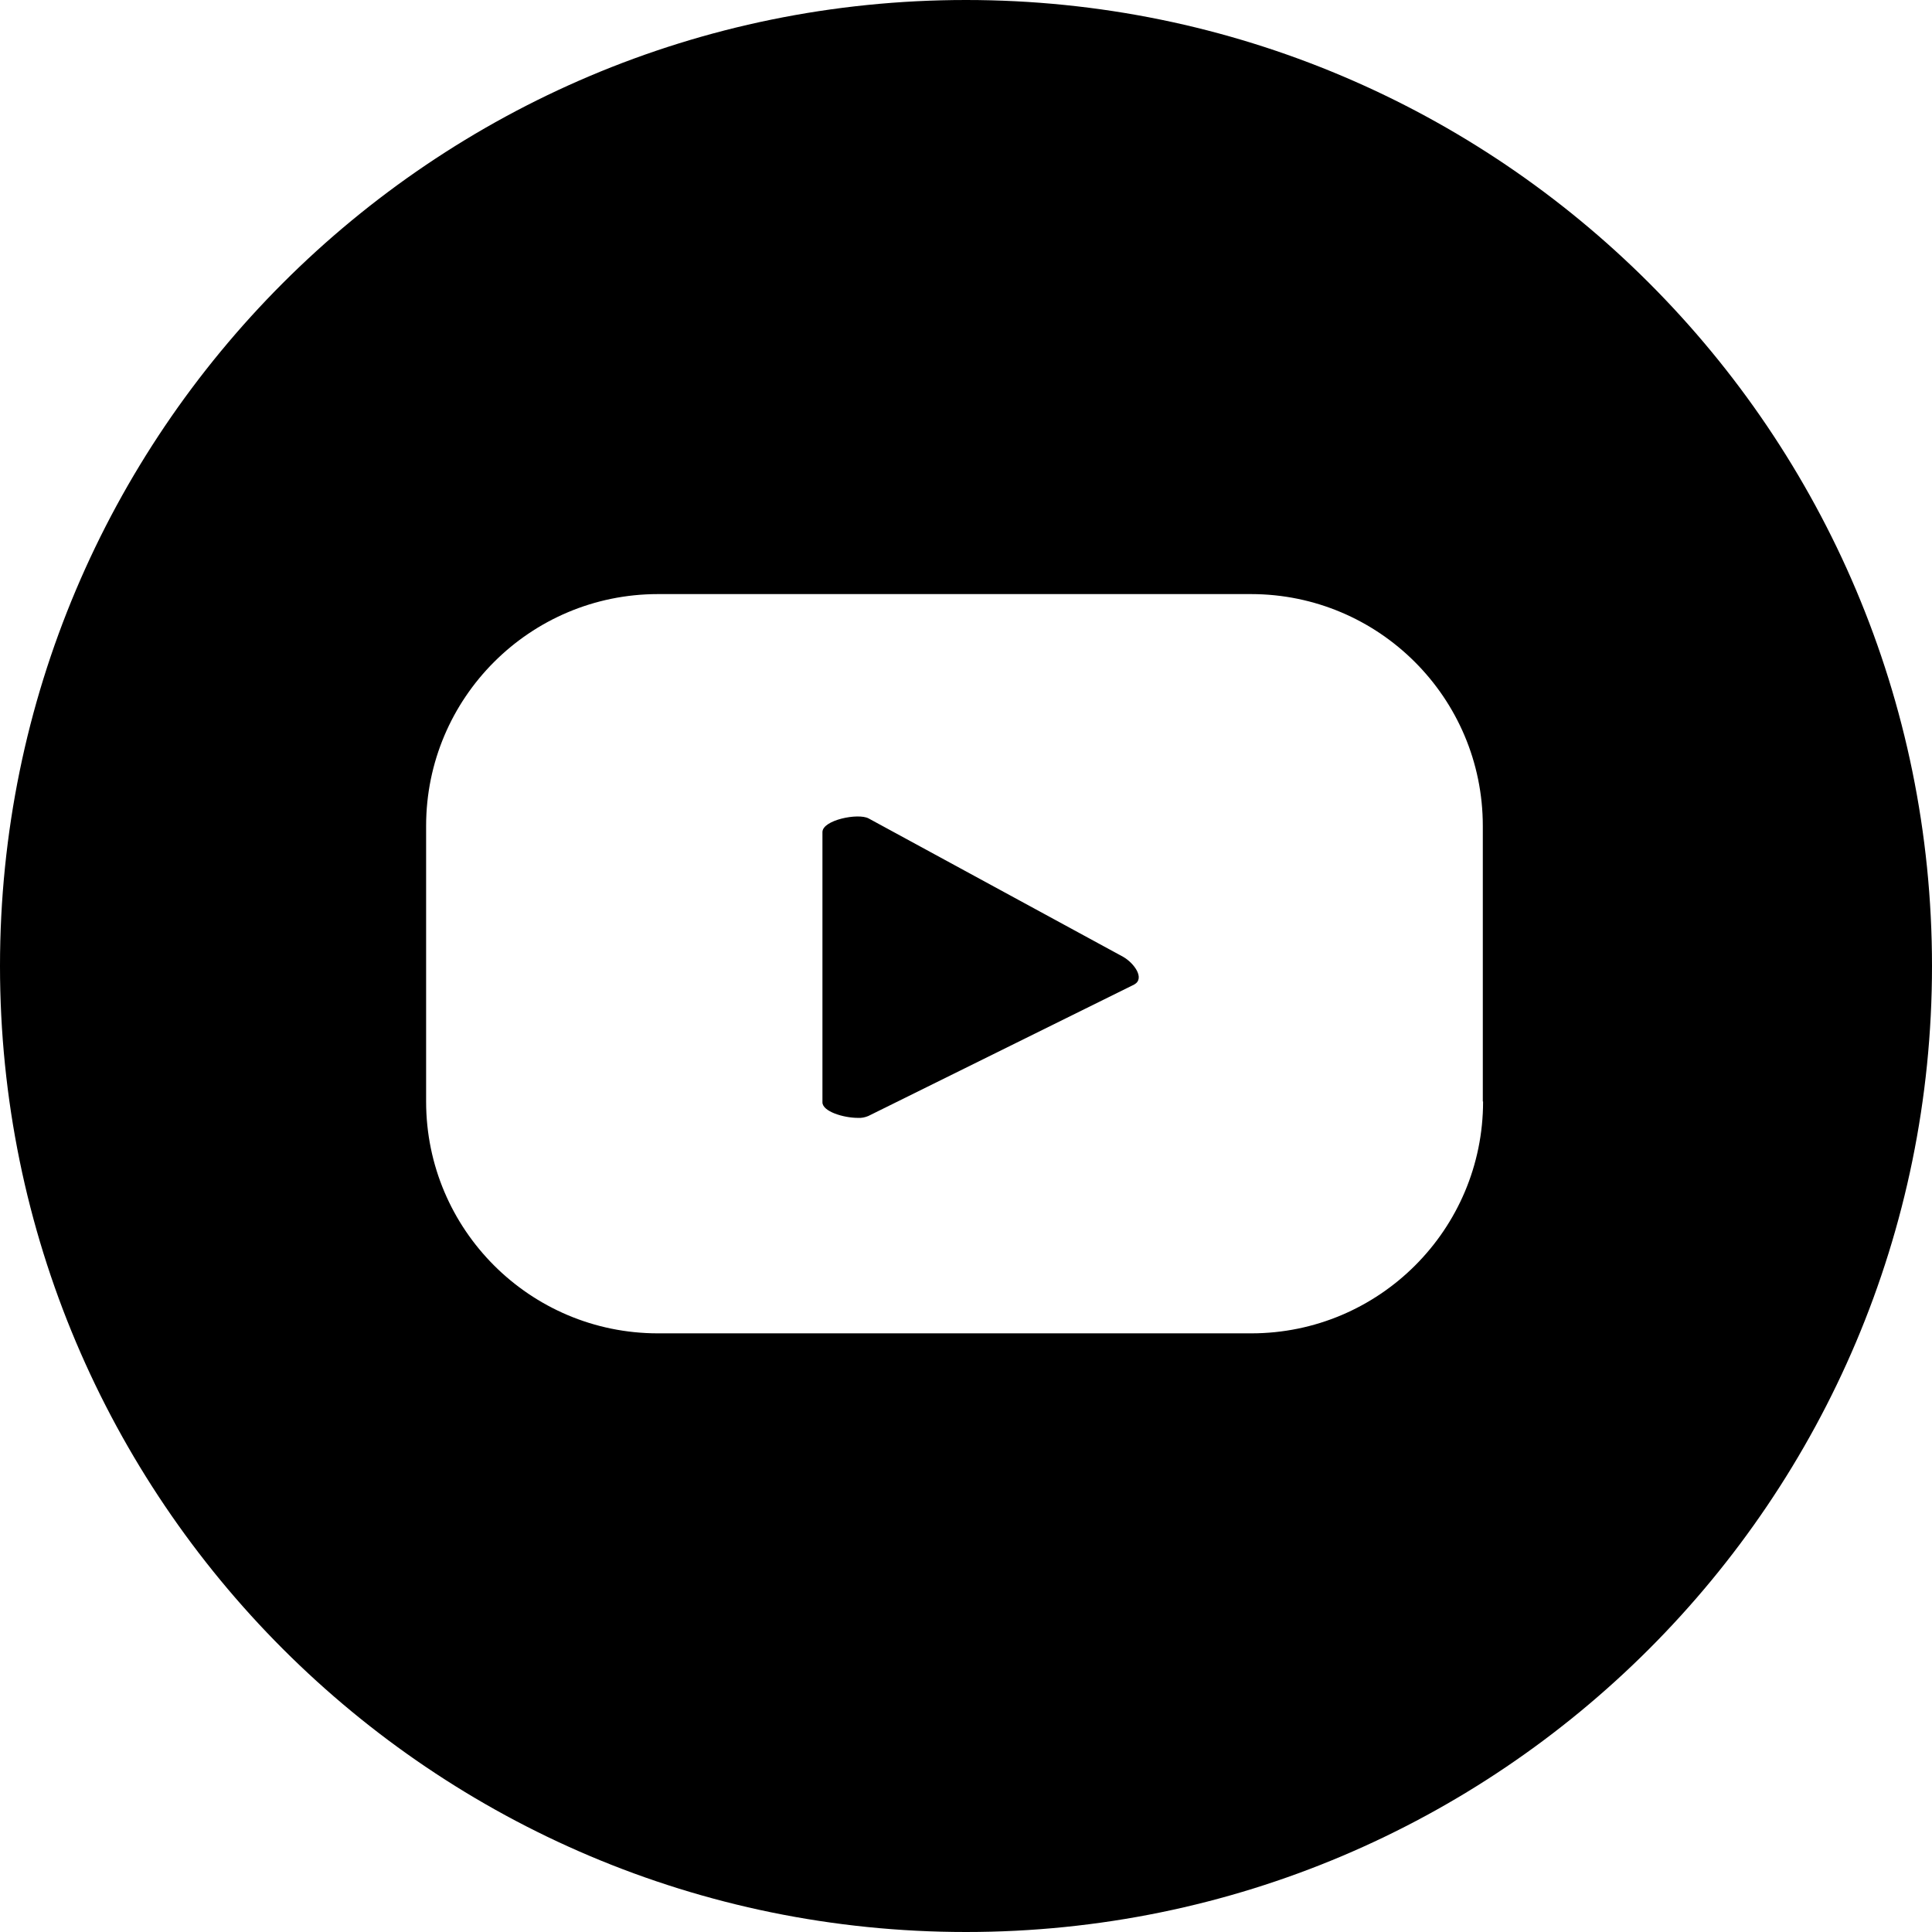 <?xml version="1.0" encoding="utf-8"?>
<!-- Generator: Adobe Illustrator 25.0.1, SVG Export Plug-In . SVG Version: 6.00 Build 0)  -->
<svg version="1.1" id="圖層_1" xmlns="http://www.w3.org/2000/svg" xmlns:xlink="http://www.w3.org/1999/xlink" x="0px" y="0px"
	 viewBox="0 0 72 72" style="enable-background:new 0 0 72 72;" xml:space="preserve">
<path d="M36,0C16.12,0,0,16.12,0,36s16.12,36,36,36c19.88,0,36-16.12,36-36S55.88,0,36,0z M55.27,41.05c0,4.77-3.87,8.64-8.64,8.64
	H24.52c0,0,0,0,0,0c-4.77,0-8.64-3.87-8.64-8.64V30.77l0,0.01c0,0,0,0,0,0c0-4.77,3.87-8.64,8.64-8.64h22.1c0,0,0,0,0,0
	c4.77,0,8.64,3.87,8.64,8.64V41.05z"/>
<path d="M41.86,35.66l-9.49-5.16c-0.39-0.21-1.72,0.06-1.72,0.51v10.07c0,0.34,0.78,0.58,1.32,0.58c0.14,0.01,0.27-0.02,0.39-0.07
	l9.91-4.9C42.68,36.46,42.26,35.89,41.86,35.66z"/>
</svg>
